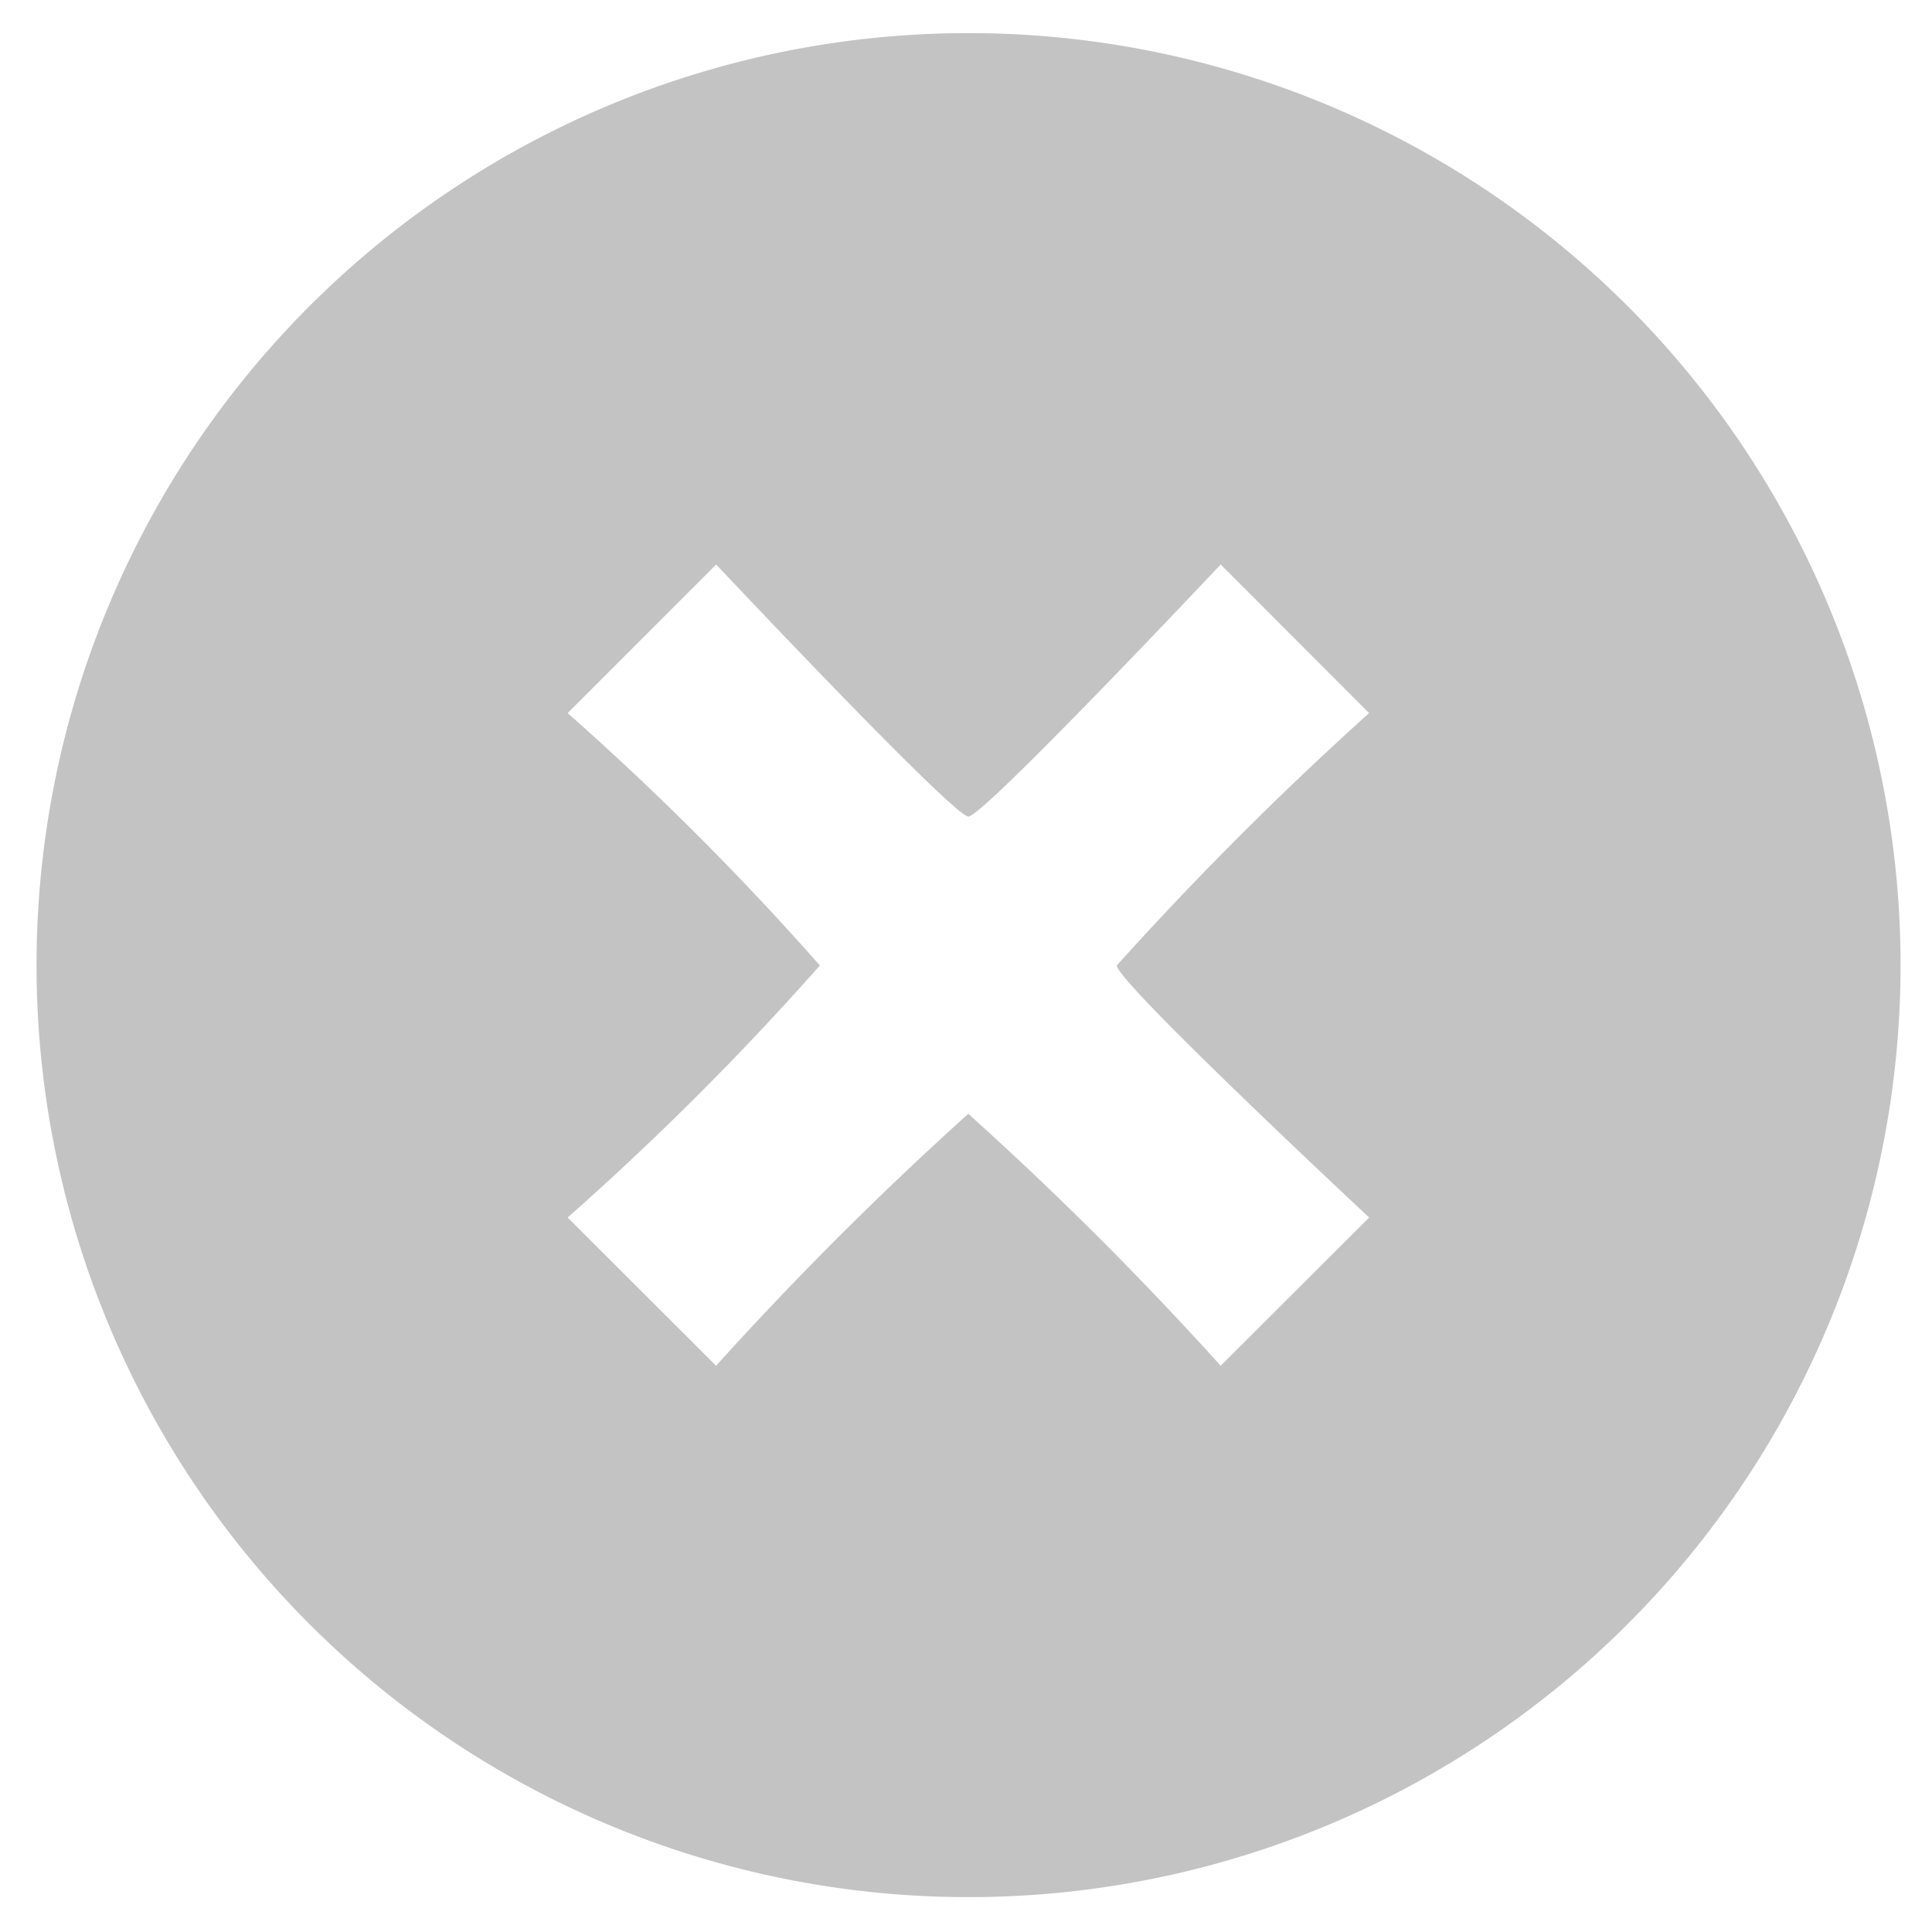 <svg xmlns="http://www.w3.org/2000/svg" width="22" height="22" viewBox="0 0 22 22">
  <defs>
    <style>
      .cls-1 {
        fill: #c3c3c3;
        fill-rule: evenodd;
      }
    </style>
  </defs>
  <path id="Forma_1" data-name="Forma 1" class="cls-1" d="M11.028,0.377A10.613,10.613,0,1,0,21.642,10.991,10.612,10.612,0,0,0,11.028.377Zm4.563,13.487L13.9,15.552a38.942,38.942,0,0,0-2.874-2.869,39.563,39.563,0,0,0-2.872,2.869L6.464,13.864a33.1,33.1,0,0,0,2.872-2.87A32.669,32.669,0,0,0,6.464,8.12L8.155,6.428s2.7,2.87,2.872,2.87S13.9,6.428,13.9,6.428l1.69,1.692a38.912,38.912,0,0,0-2.873,2.874C12.718,11.185,15.591,13.864,15.591,13.864Z"/>
</svg>
